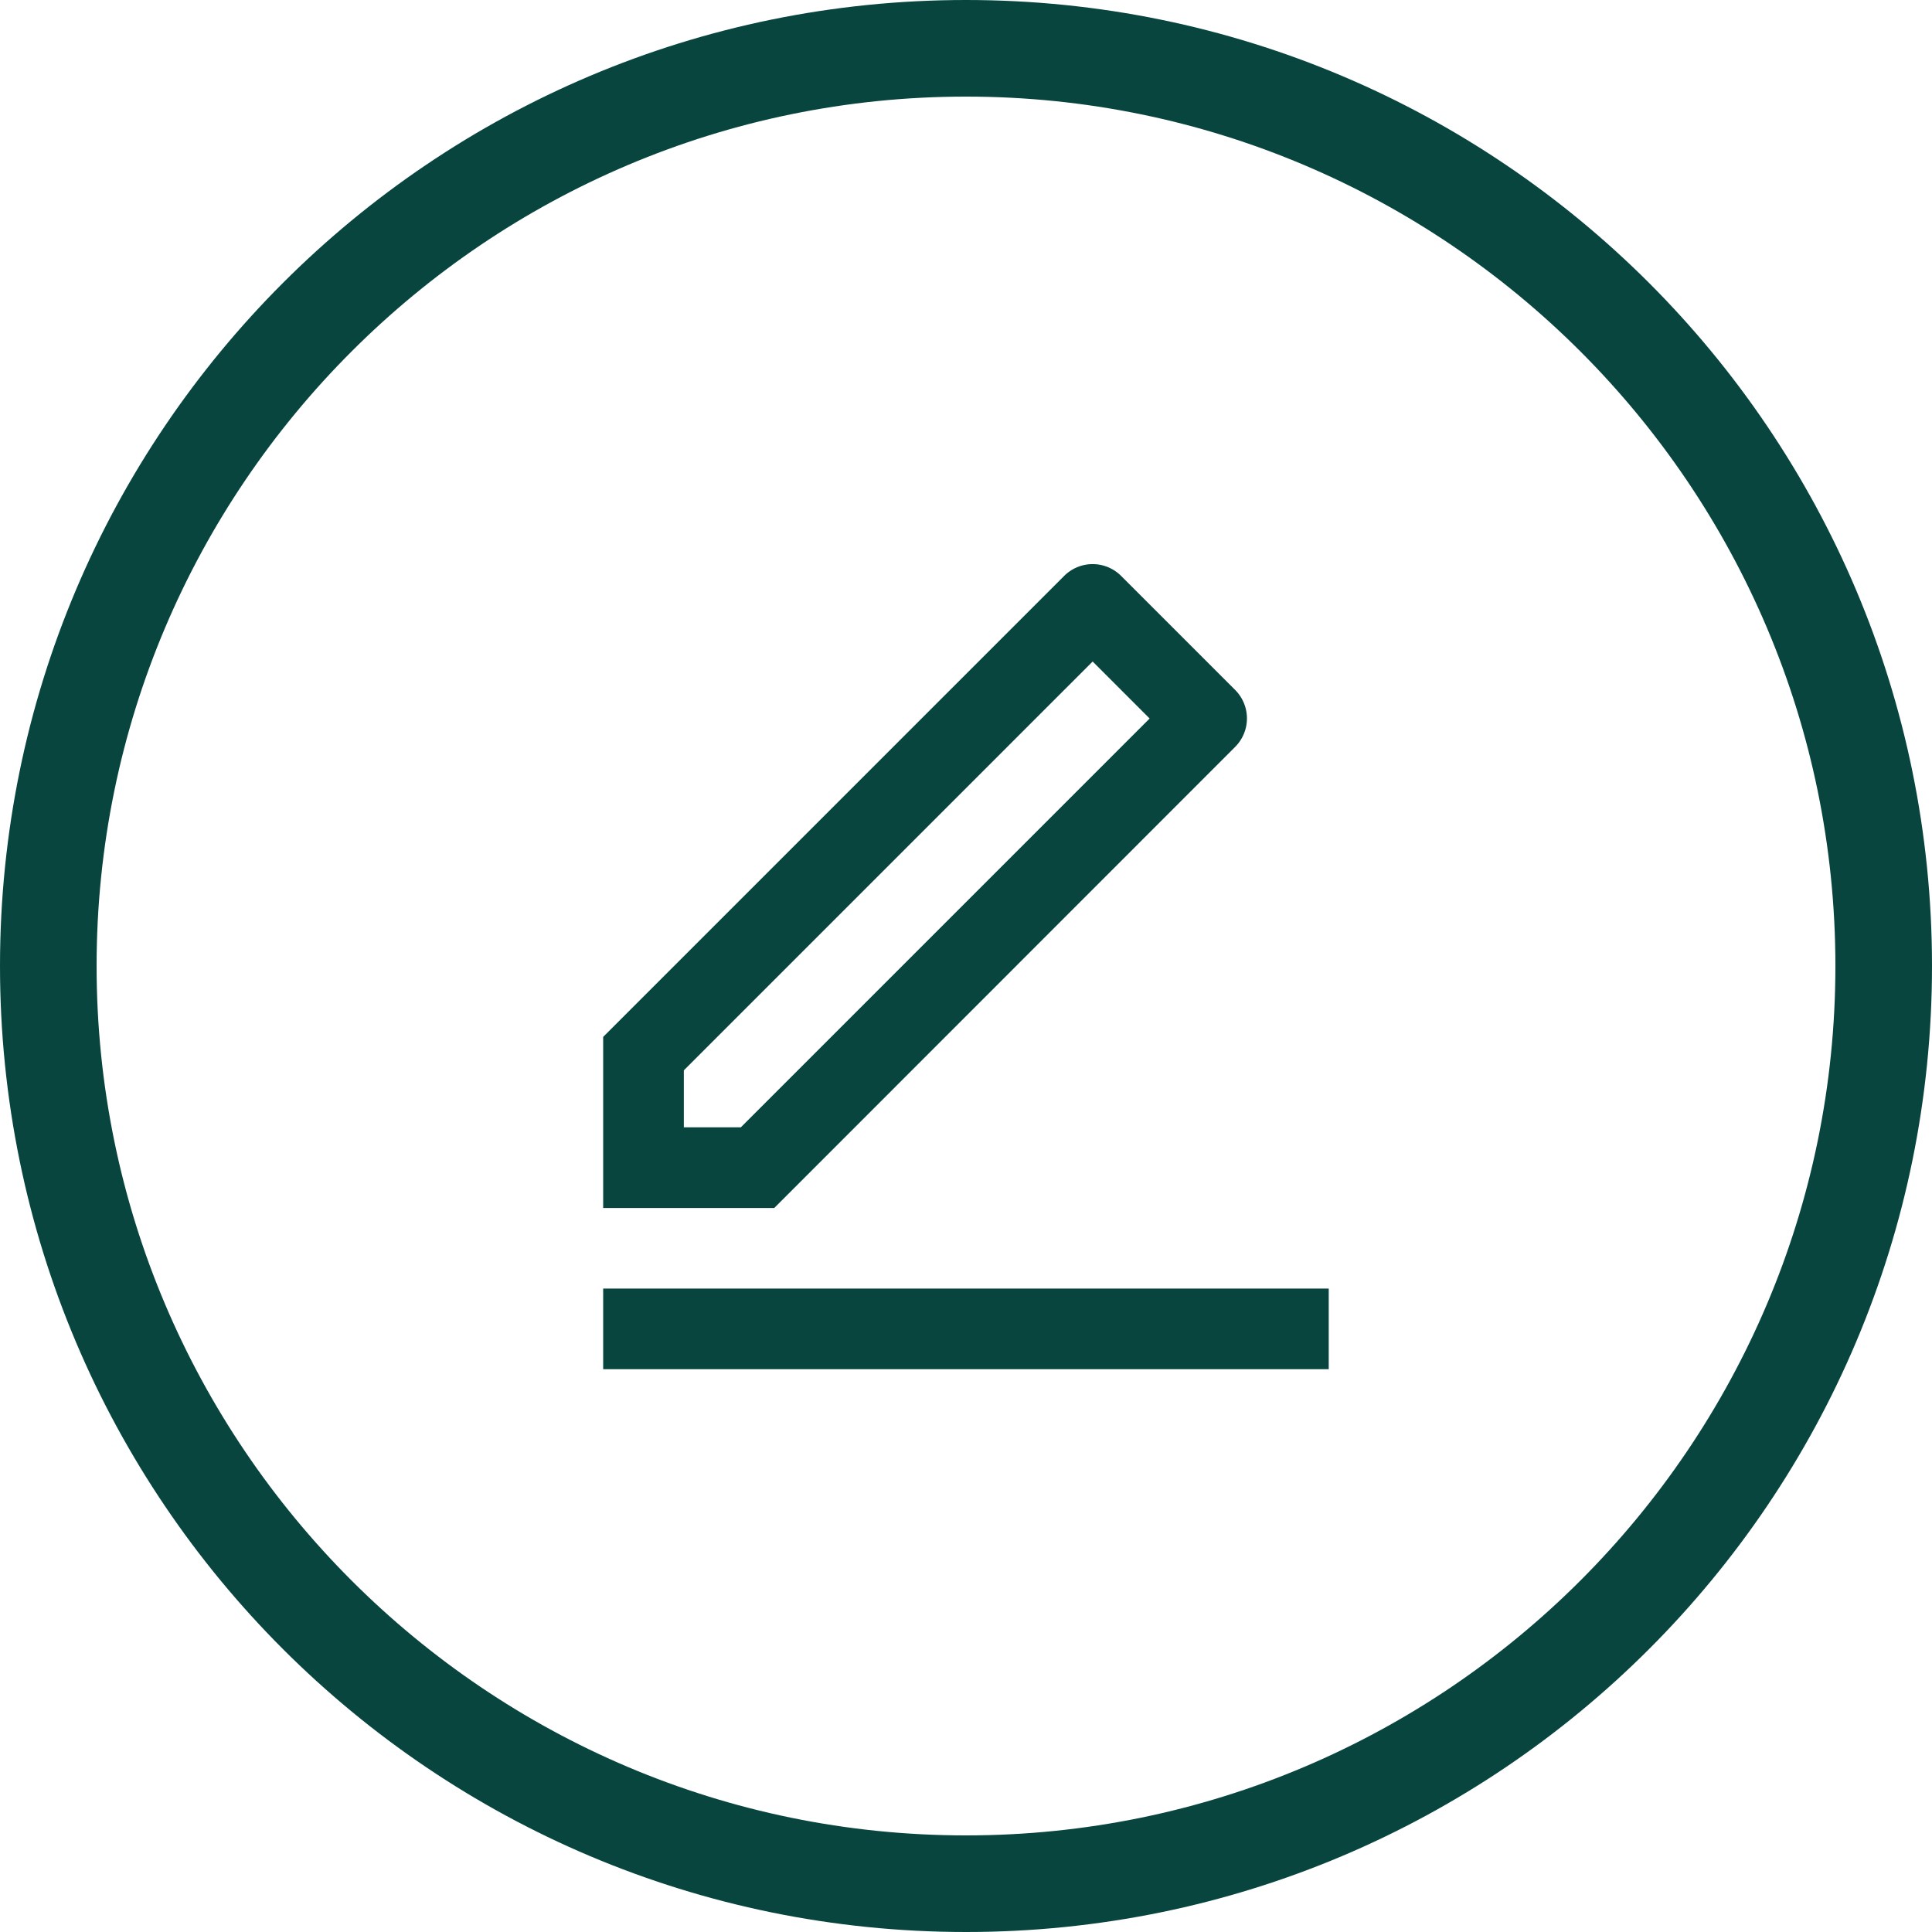 <svg xmlns="http://www.w3.org/2000/svg" width="20" height="20" viewBox="0 0 20 20">
  <g id="Modifier" transform="translate(-15168.529 -1812.029)">
    <g id="Groupe_103" data-name="Groupe 103" transform="translate(15173.521 1817.022)">
      <path id="Tracé_48" data-name="Tracé 48" d="M0,0H10.015V10.015H0Z" fill="none"/>
      <path id="Tracé_49" data-name="Tracé 49" d="M4.425,7.859,8.657,3.627l-.59-.59L3.835,7.269v.59Zm.346.835H3V6.923L7.772,2.151a.417.417,0,0,1,.59,0l1.18,1.18a.417.417,0,0,1,0,.59ZM3,9.528h7.511v.835H3Z" transform="translate(-1.748 -1.182)" fill="#08453f"/>
    </g>
    <g id="Tracé_504" data-name="Tracé 504" transform="translate(15168.529 1812.029)" fill="none">
      <path d="M10,0A10,10,0,1,1,0,10,10,10,0,0,1,10,0Z" stroke="none"/>
      <path d="M 10 1 C 5.037 1 1 5.037 1 10 C 1 14.963 5.037 19 10 19 C 14.963 19 19 14.963 19 10 C 19 5.037 14.963 1 10 1 M 10 0 C 15.523 0 20 4.477 20 10 C 20 15.523 15.523 20 10 20 C 4.477 20 0 15.523 0 10 C 0 4.477 4.477 0 10 0 Z" stroke="none" fill="#08453f"/>
    </g>
  </g>
</svg>
